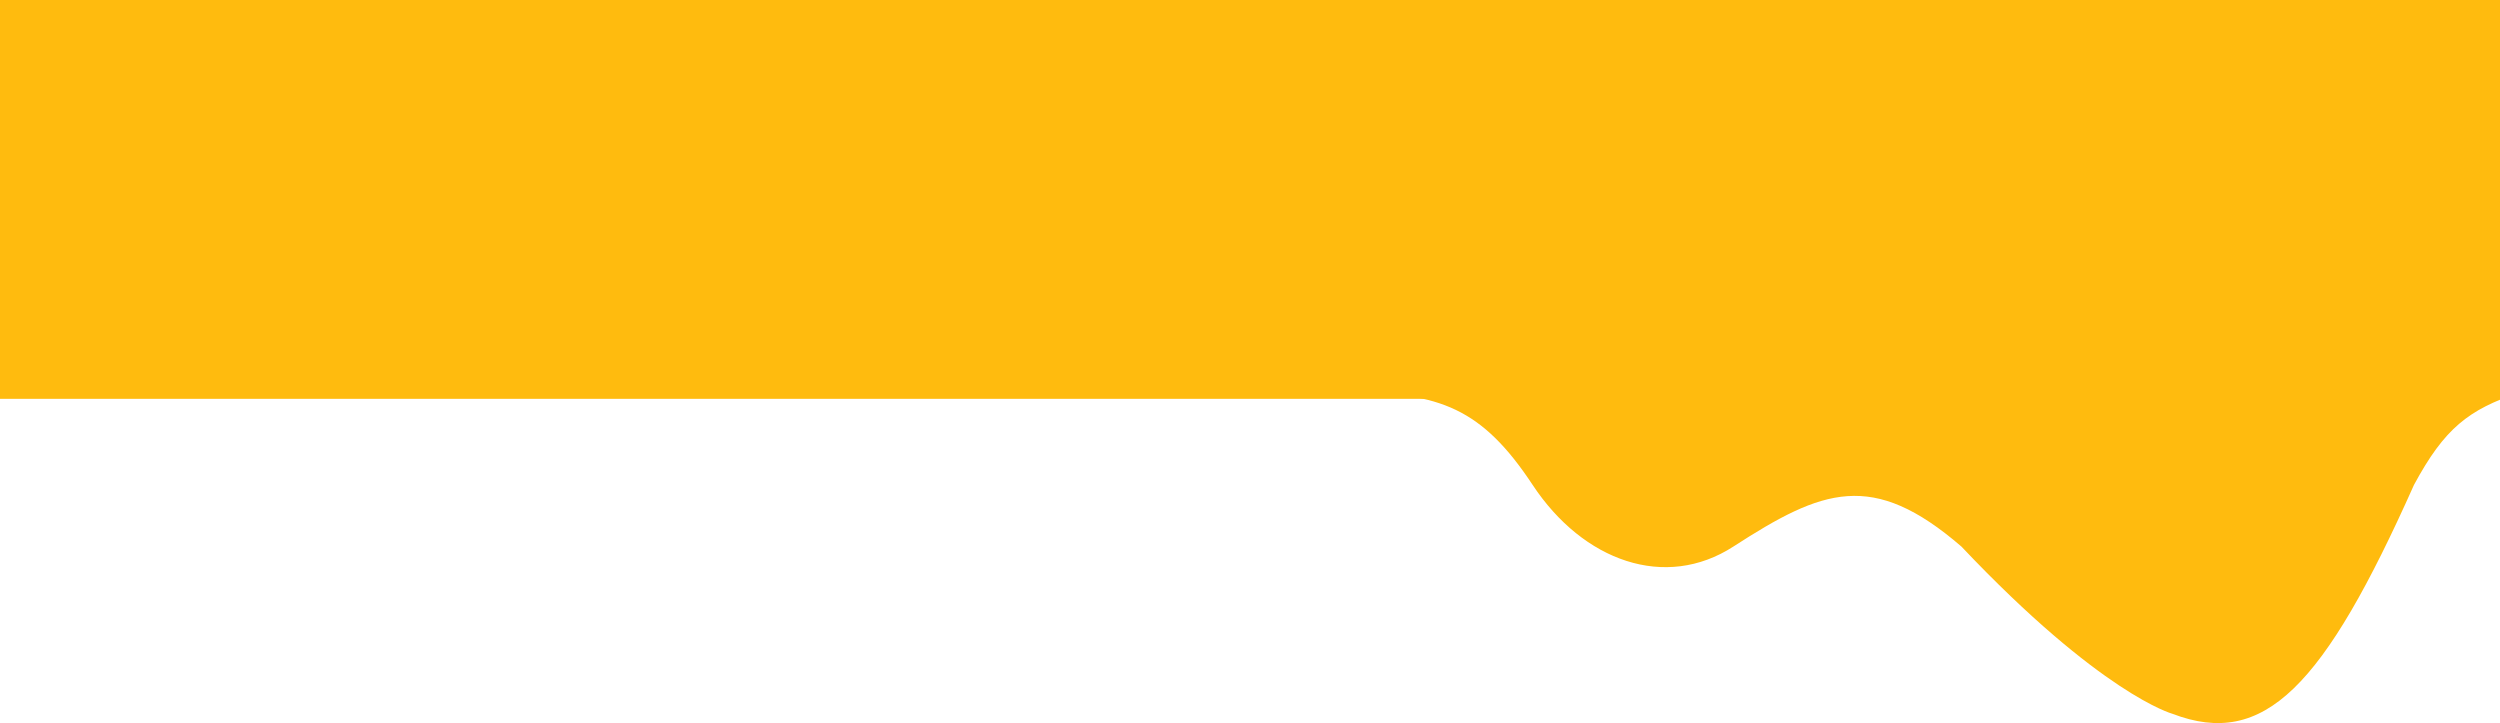 <svg width="771" height="223" viewBox="0 0 771 223" fill="none" xmlns="http://www.w3.org/2000/svg">
<path d="M777 121.05C761.321 126.337 753.916 132.022 744.468 149.551C716.658 211.846 698.294 230.984 669.959 220.126C669.912 220.114 648.045 214.153 604.895 168.553C577.437 144.861 562.042 150.797 534.584 168.553C513.596 182.124 488.257 173.138 472.669 149.551C457.081 125.964 444.021 120.968 416 121.05V121H777V121.05Z" fill="#FFBB0E"/>
<path d="M771 0H0V123H771V0Z" fill="#FFBB0E"/>
</svg>
